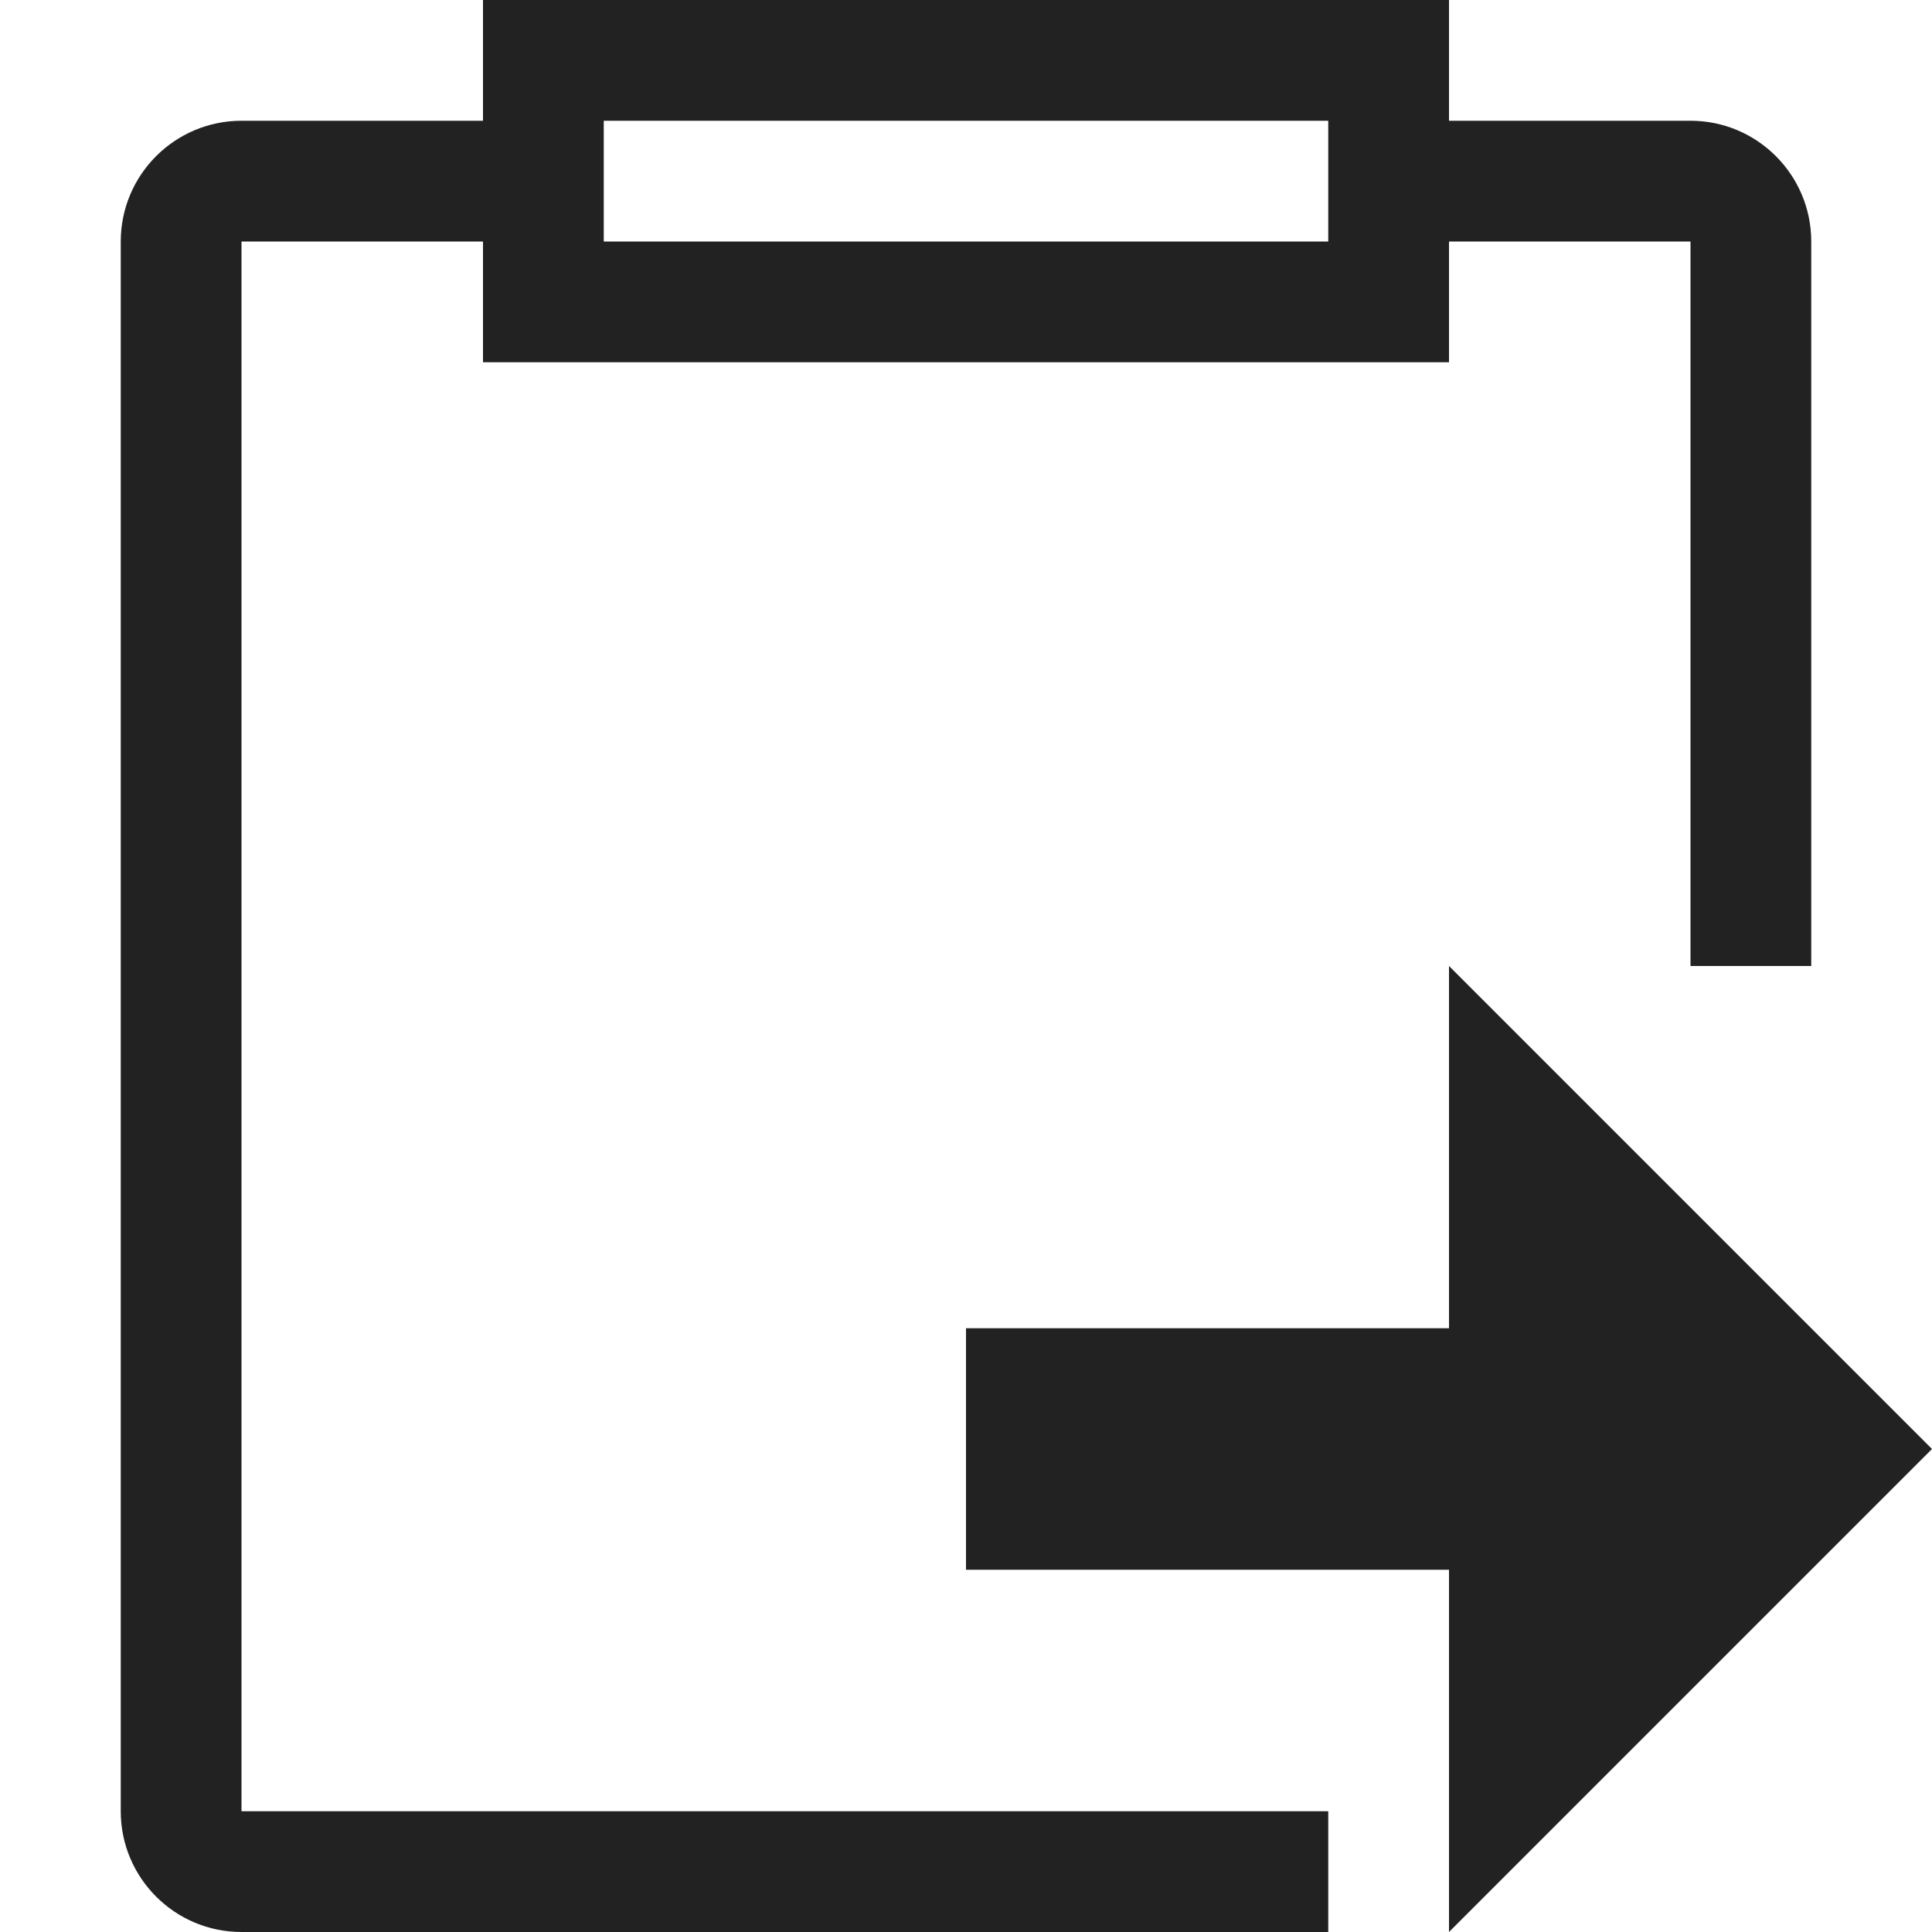 <svg width="16" height="16" viewBox="0 0 16 16" fill="rgb(34, 34, 34)" xmlns="http://www.w3.org/2000/svg"><title>task-arrow-o</title><path d="M12 16V13H8V11H12V8L16 12L12 16ZM2 15H11V16H2C1.448 16 1 15.552 1 15V2C1 1.448 1.448 1 2 1H4V0H12V1H14C14.552 1 15 1.448 15 2V8H14V2H12V3H4V2H2V15ZM5 1V2H11V1H5Z" fill="rgb(34, 34, 34)" fill-opacity="1.00"/></svg>